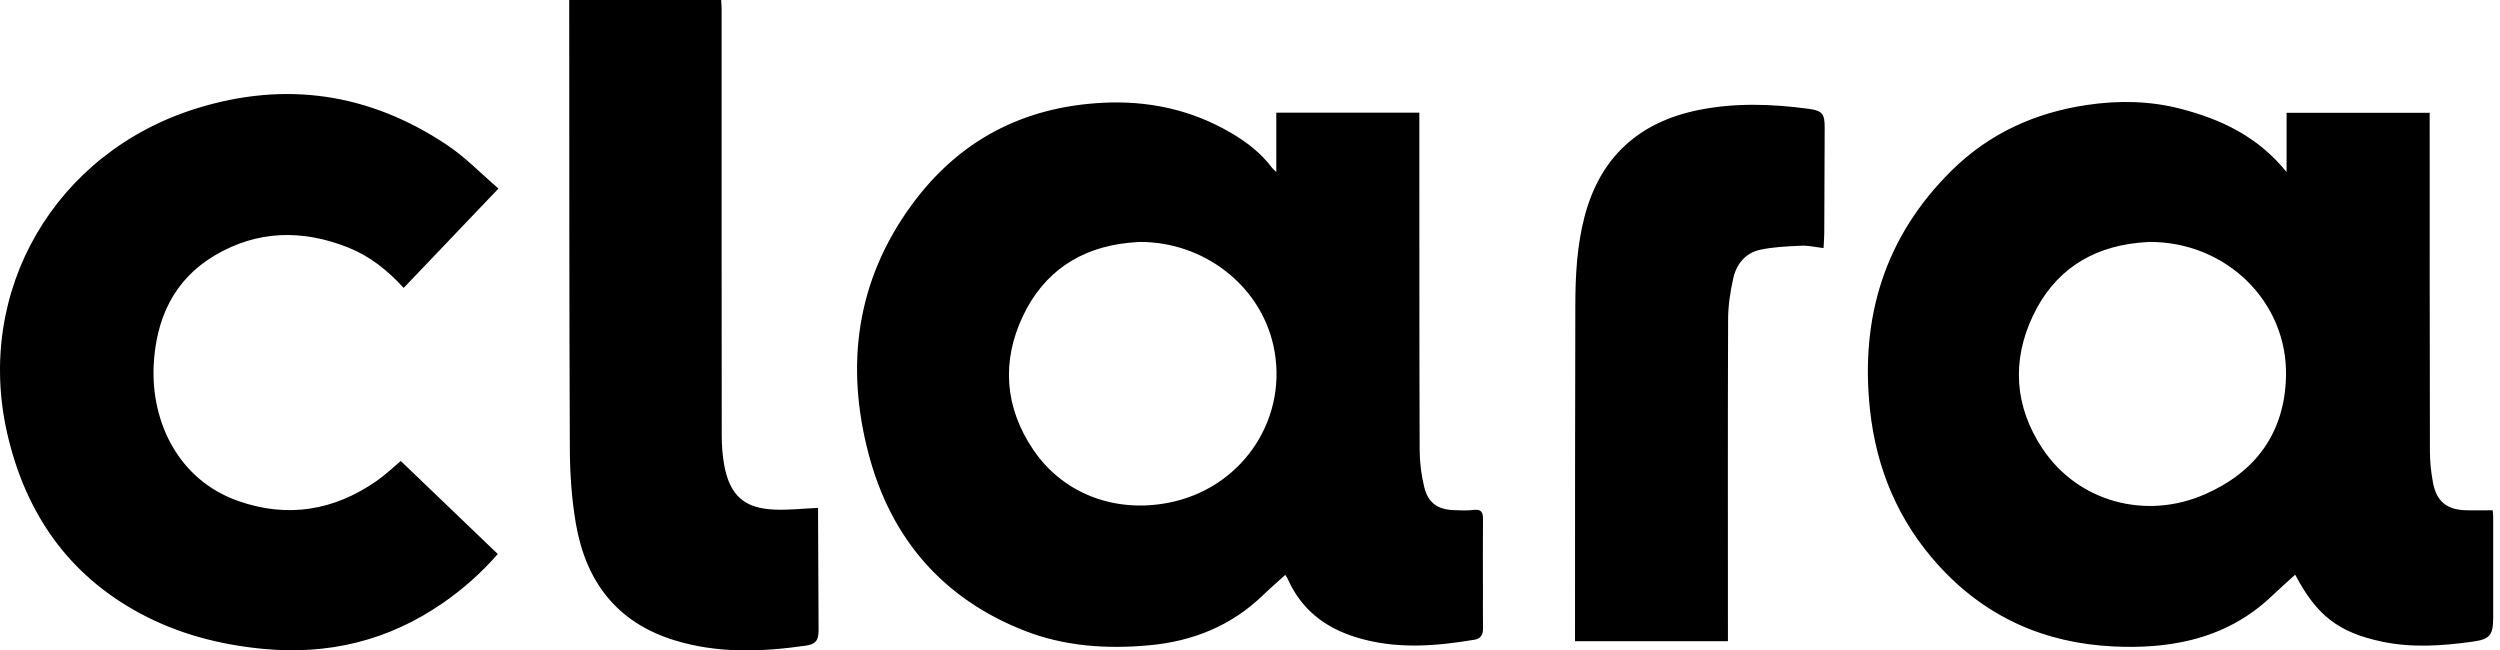 <?xml version="1.0" encoding="UTF-8" standalone="no"?>
<svg width="123px" height="32px" viewBox="0 0 123 32" version="1.1" xmlns="http://www.w3.org/2000/svg" xmlns:xlink="http://www.w3.org/1999/xlink">
    <!-- Generator: sketchtool 3.8.3 (29802) - http://www.bohemiancoding.com/sketch -->
    <title>30F7FFA0-E9D8-40D4-9688-17865AE7393F</title>
    <desc>Created with sketchtool.</desc>
    <defs></defs>
    <g id="Symbols" stroke="none" stroke-width="1" fill="none" fill-rule="evenodd">
        <g id="menu" transform="translate(-107, -24)" fill="#000000">
            <g id="Logo">
                <path d="M229.64,49.105 C229.16,49.105 228.717,49.118 228.276,49.103 C227.381,49.072 226.878,48.659 226.706,47.76 C226.61,47.254 226.553,46.731 226.552,46.215 C226.539,40.844 226.541,35.472 226.54,30.1 C226.539,29.926 226.54,29.752 226.54,29.55 L219.5,29.55 L219.5,32.465 C218.078,30.707 216.268,29.867 214.285,29.352 C212.77,28.959 211.227,28.935 209.687,29.163 C207.135,29.541 204.872,30.557 203.005,32.405 C199.737,35.641 198.513,39.605 199.003,44.159 C199.316,47.071 200.404,49.644 202.369,51.809 C204.696,54.371 207.603,55.647 211,55.806 C212.277,55.866 213.549,55.798 214.8,55.488 C216.319,55.113 217.656,54.399 218.796,53.304 C219.16,52.955 219.541,52.624 219.924,52.275 C220.981,54.287 222.06,55.117 224.191,55.568 C225.671,55.882 227.155,55.776 228.637,55.572 C229.491,55.454 229.663,55.266 229.665,54.382 C229.668,52.742 229.666,51.102 229.665,49.462 C229.665,49.344 229.649,49.227 229.64,49.105 Z M215.485,48.318 C212.561,49.603 209.231,48.683 207.496,46.08 C206.119,44.015 205.96,41.767 207.022,39.531 C208.051,37.364 209.837,36.184 212.202,35.945 C212.403,35.924 212.604,35.913 212.74,35.903 C216.535,35.885 219.566,38.858 219.471,42.532 C219.399,45.32 217.963,47.229 215.485,48.318 Z M170.236,52.284 C169.86,52.625 169.492,52.942 169.143,53.279 C167.569,54.802 165.671,55.554 163.531,55.749 C161.433,55.94 159.365,55.801 157.389,55.024 C153.403,53.457 150.839,50.513 149.738,46.347 C148.58,41.963 149.135,37.806 151.848,34.091 C154.18,30.897 157.343,29.262 161.239,29.058 C163.479,28.941 165.587,29.386 167.543,30.524 C168.331,30.982 169.044,31.53 169.599,32.273 C169.635,32.321 169.686,32.358 169.794,32.461 L169.794,29.543 L176.832,29.543 C176.832,29.726 176.832,29.899 176.832,30.072 C176.834,35.429 176.828,40.786 176.847,46.143 C176.849,46.751 176.929,47.372 177.072,47.963 C177.259,48.734 177.727,49.064 178.503,49.098 C178.838,49.113 179.178,49.127 179.509,49.087 C179.886,49.042 179.966,49.209 179.963,49.547 C179.952,50.736 179.96,51.925 179.961,53.114 C179.961,53.715 179.955,54.317 179.964,54.918 C179.969,55.224 179.852,55.422 179.55,55.473 C177.591,55.804 175.636,55.952 173.694,55.346 C172.178,54.873 171.022,53.981 170.358,52.486 C170.332,52.427 170.291,52.374 170.236,52.284 Z M163.076,35.903 C162.925,35.914 162.71,35.926 162.497,35.948 C160.135,36.198 158.353,37.385 157.328,39.549 C156.263,41.797 156.437,44.052 157.831,46.12 C159.347,48.37 162.041,49.319 164.774,48.673 C168.264,47.846 170.419,44.454 169.65,40.995 C168.994,38.047 166.245,35.897 163.076,35.903 Z M126.861,38.165 C126.064,37.292 125.188,36.599 124.133,36.179 C121.879,35.28 119.65,35.324 117.545,36.58 C115.548,37.772 114.67,39.692 114.561,41.982 C114.43,44.759 115.775,47.613 118.719,48.648 C121.139,49.499 123.429,49.13 125.537,47.657 C125.988,47.342 126.39,46.953 126.718,46.68 C128.296,48.194 129.883,49.716 131.491,51.258 C130.646,52.222 129.763,52.992 128.8,53.661 C126.109,55.529 123.127,56.24 119.895,55.92 C117.792,55.713 115.778,55.189 113.901,54.183 C110.357,52.284 108.256,49.241 107.36,45.344 C105.741,38.295 109.716,31.505 116.65,29.34 C121.043,27.968 125.171,28.579 128.998,31.136 C129.896,31.736 130.663,32.538 131.524,33.277 C129.929,34.948 128.417,36.533 126.861,38.165 Z M135.006,24 L142.481,24 C142.488,24.151 142.503,24.294 142.503,24.438 C142.504,31.421 142.501,38.404 142.509,45.388 C142.51,45.891 142.541,46.402 142.633,46.894 C142.91,48.379 143.621,49.013 145.111,49.073 C145.802,49.101 146.497,49.022 147.25,48.988 C147.25,49.166 147.249,49.368 147.25,49.569 C147.258,51.373 147.266,53.177 147.274,54.981 C147.276,55.494 147.148,55.694 146.652,55.765 C144.471,56.08 142.296,56.158 140.154,55.492 C137.355,54.622 135.823,52.616 135.333,49.763 C135.126,48.559 135.042,47.319 135.036,46.095 C135.004,38.92 135.012,31.745 135.006,24.571 C135.006,24.396 135.006,24.221 135.006,24 Z M196.718,36.205 C196.32,36.159 195.973,36.073 195.631,36.089 C194.953,36.12 194.265,36.146 193.604,36.287 C192.89,36.439 192.435,36.981 192.277,37.689 C192.129,38.35 192.025,39.036 192.023,39.711 C192.003,44.808 192.013,49.906 192.014,55.004 L192.014,55.546 L184.491,55.546 C184.491,55.375 184.491,55.228 184.491,55.082 C184.494,49.724 184.489,44.367 184.506,39.01 C184.51,37.548 184.586,36.084 184.959,34.661 C185.734,31.701 187.664,29.999 190.577,29.411 C192.374,29.049 194.183,29.112 195.989,29.354 C196.664,29.445 196.777,29.606 196.774,30.29 C196.766,32.012 196.763,33.734 196.754,35.456 C196.753,35.697 196.732,35.937 196.718,36.205 Z"></path>
            </g>
        </g>
    </g>
</svg>